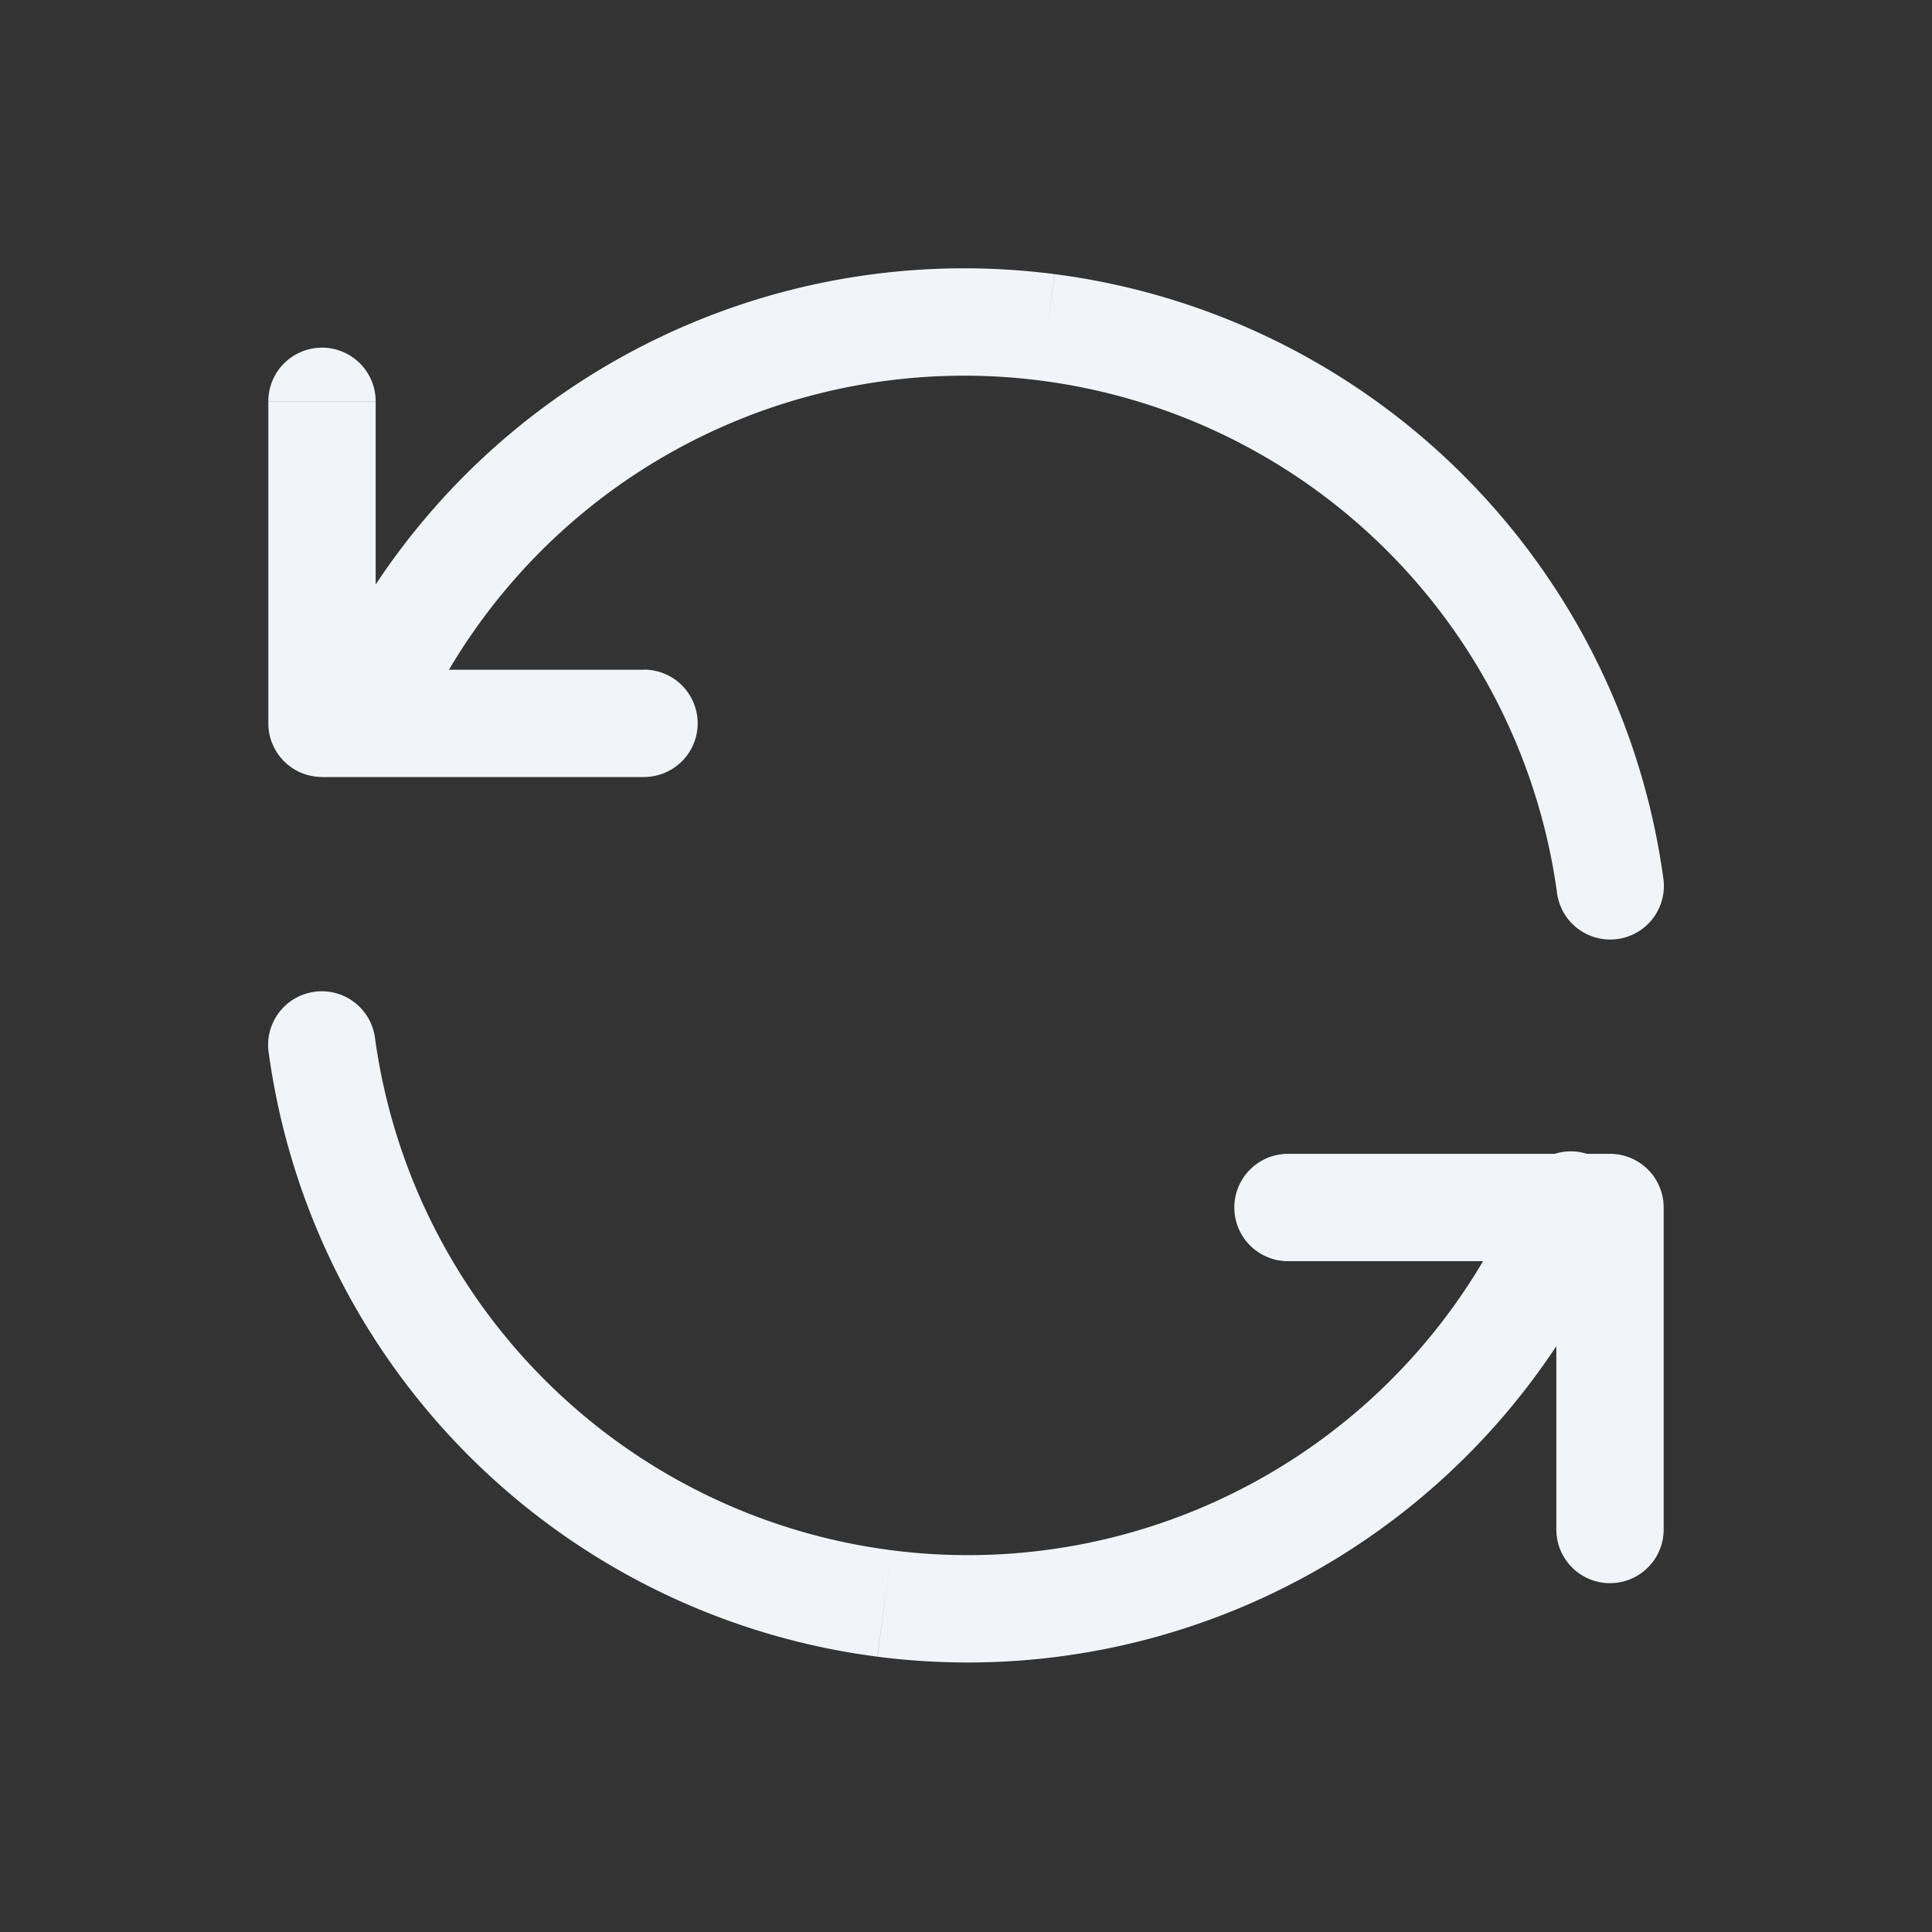<svg xmlns="http://www.w3.org/2000/svg" width="18" height="18" fill="none"><rect width="100%" height="100%" fill="#333333" stroke="none"/><path fill="#F1F5F9" d="M3.495 9.681a.5.5 0 1 0-.99.138l.99-.138Zm11.591 1.761a.5.5 0 1 0-.922-.384l.922.384ZM14.5 14.25a.5.5 0 0 0 1 0h-1Zm.5-3h.5a.5.5 0 0 0-.5-.5v.5Zm-3-.5a.5.5 0 0 0 0 1v-1Zm-9.495-.931a6.575 6.575 0 0 0 5.67 5.616l.129-.992A5.575 5.575 0 0 1 3.495 9.68l-.99.138Zm5.67 5.616a6.575 6.575 0 0 0 6.911-3.993l-.922-.384a5.575 5.575 0 0 1-5.86 3.385l-.128.992ZM15.5 14.25v-3h-1v3h1Zm-.5-3.5h-3v1h3v-1ZM14.505 8.308a.5.5 0 1 0 .99-.138l-.99.138ZM2.913 6.547a.5.5 0 1 0 .924.384l-.924-.384ZM3.5 3.739a.5.5 0 0 0-1 0h1Zm-.5 3h-.5a.5.5 0 0 0 .5.5v-.5Zm3 .5a.5.5 0 0 0 0-1v1Zm9.495.931a6.575 6.575 0 0 0-5.67-5.616l-.129.992a5.575 5.575 0 0 1 4.809 4.762l.99-.138Zm-5.67-5.616a6.575 6.575 0 0 0-6.912 3.993l.924.384a5.575 5.575 0 0 1 5.86-3.385l.127-.992ZM2.5 3.74v3h1v-3h-1Zm.5 3.5h3v-1H3v1Z"/></svg>
